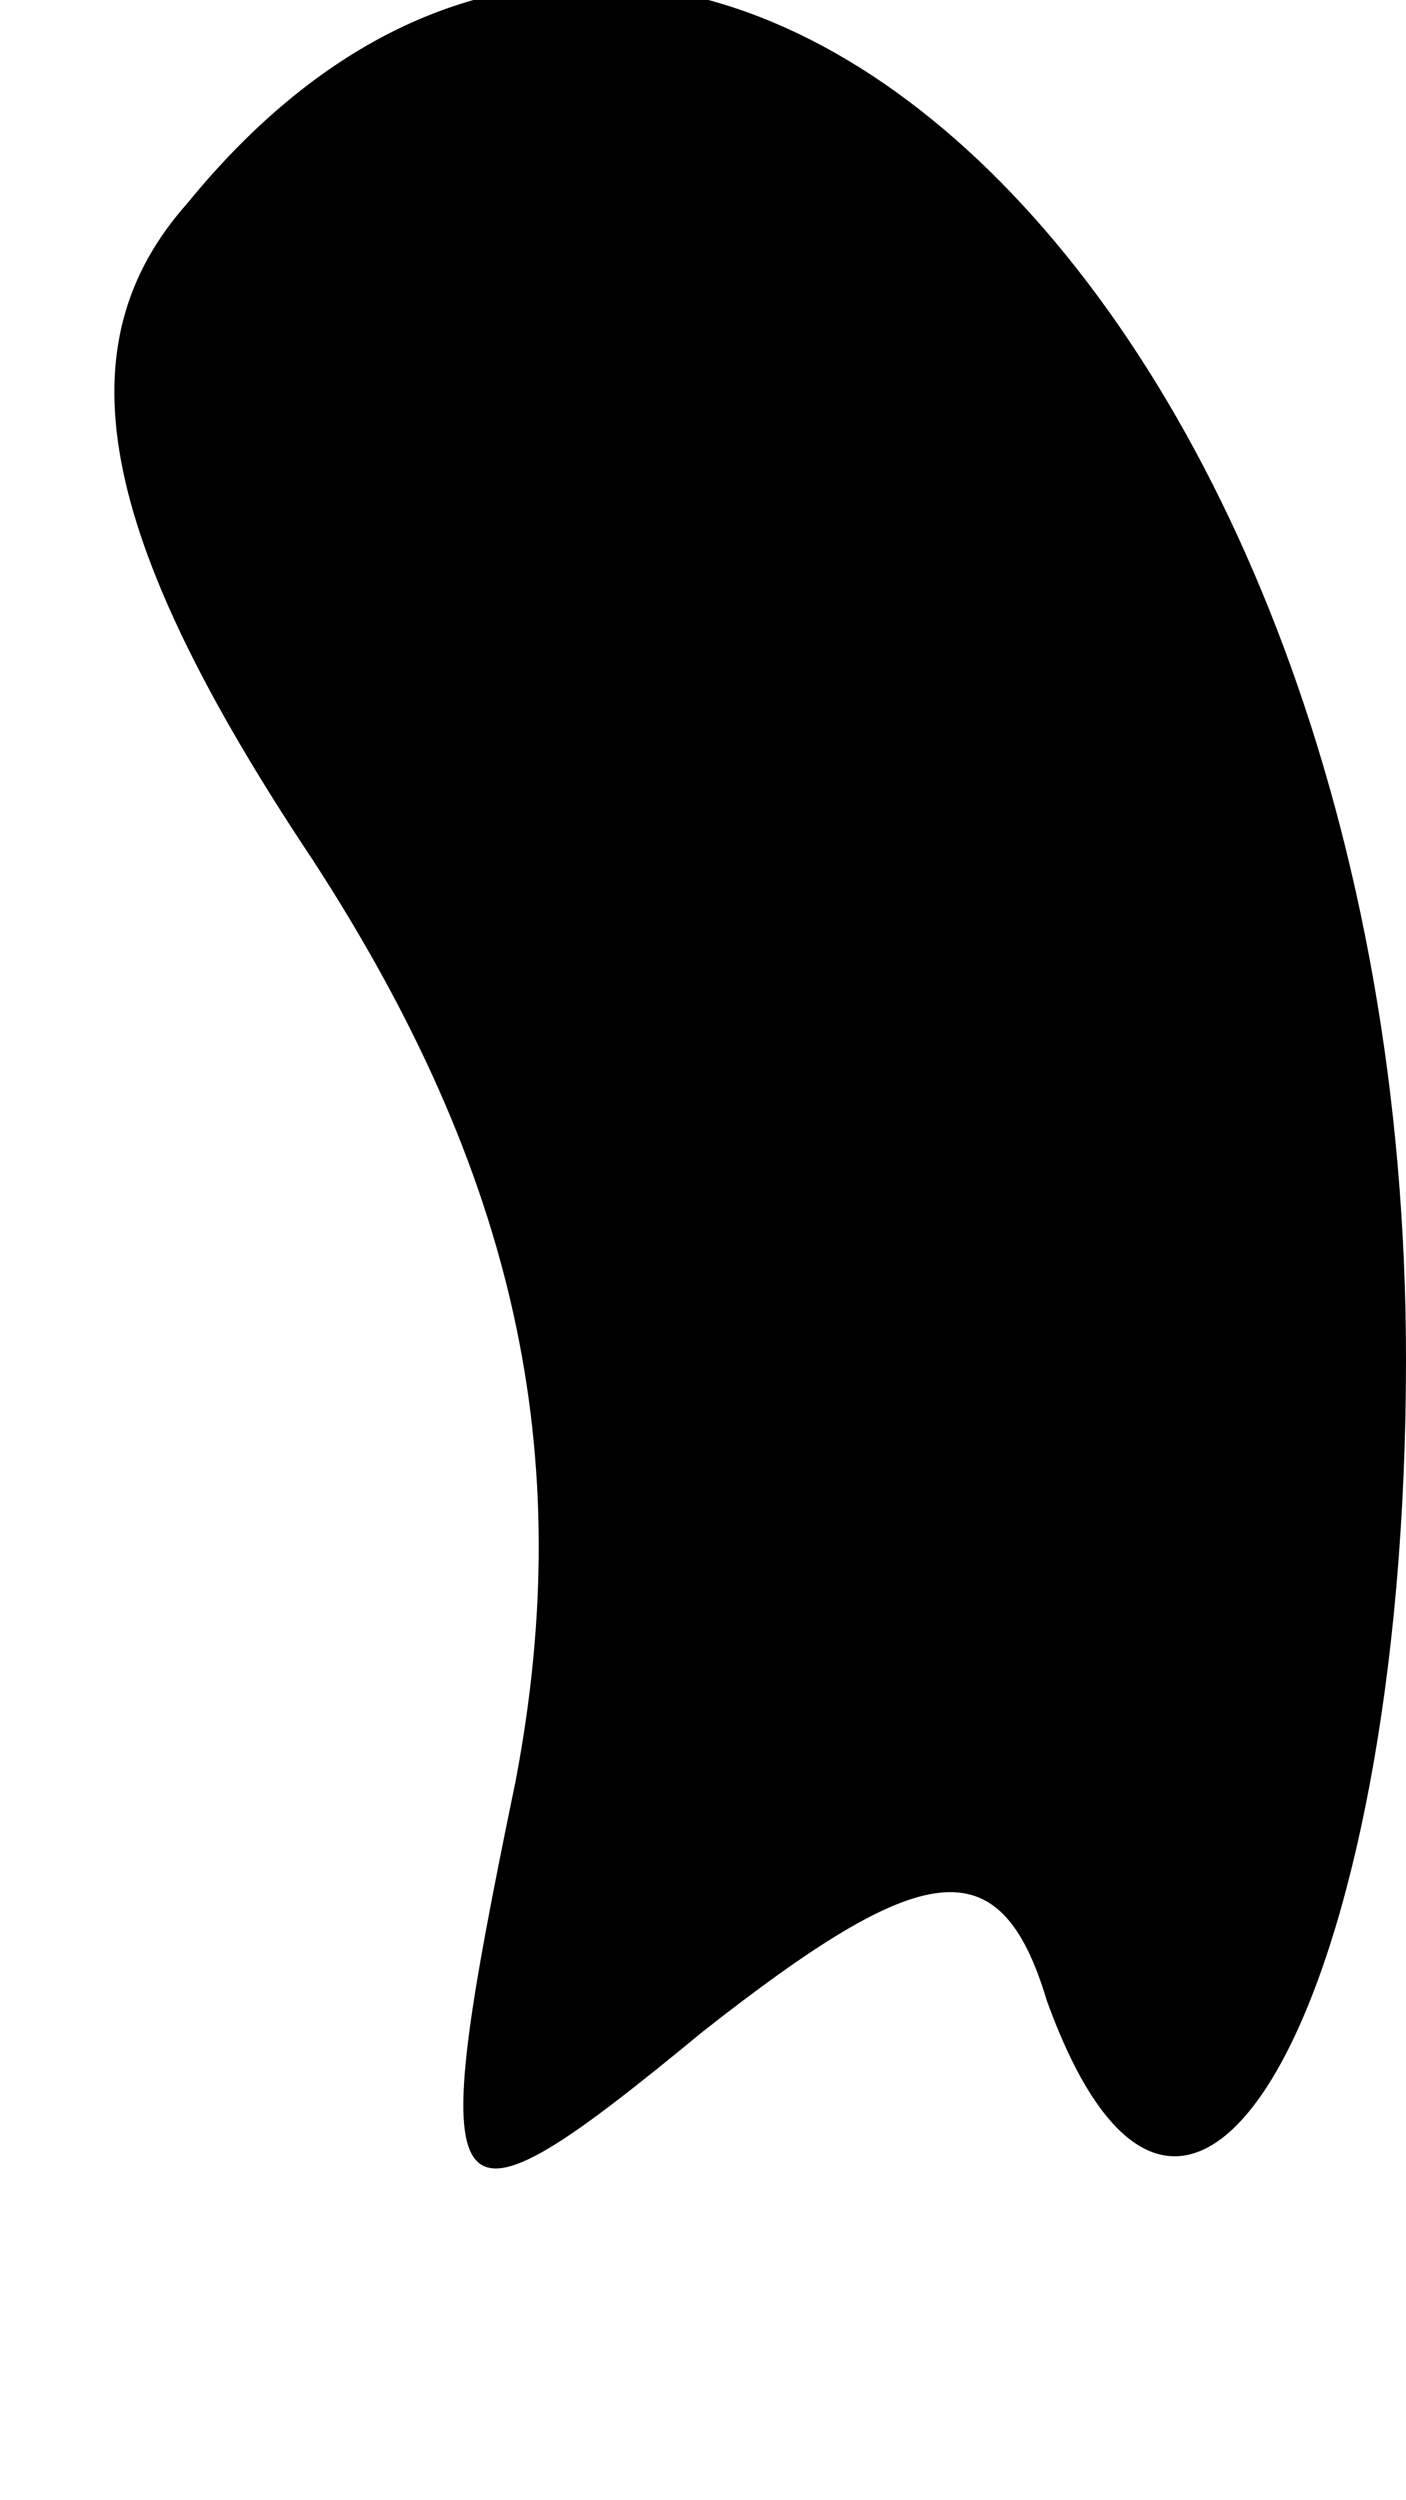 <?xml version="1.0" standalone="no"?>
<!DOCTYPE svg PUBLIC "-//W3C//DTD SVG 20010904//EN"
 "http://www.w3.org/TR/2001/REC-SVG-20010904/DTD/svg10.dtd">
<svg version="1.0" xmlns="http://www.w3.org/2000/svg"
 width="9pt" height="16pt" viewBox="0 0 9 16"
 preserveAspectRatio="xMidYMid meet">
<g transform="translate(0,16) scale(0.1,-0.1)"
fill="#000000" stroke="none">
<path fill="#000000" stroke="none" d="M12 147 c-8 -9 -6 -21 8 -42 13 -20 17
-38 13 -59 -6 -29 -5 -30 12 -16 14 11 19 12 22 2 9 -25 23 0 23 41 0 68 -47
112 -78 74z"/>
</g>
</svg>
